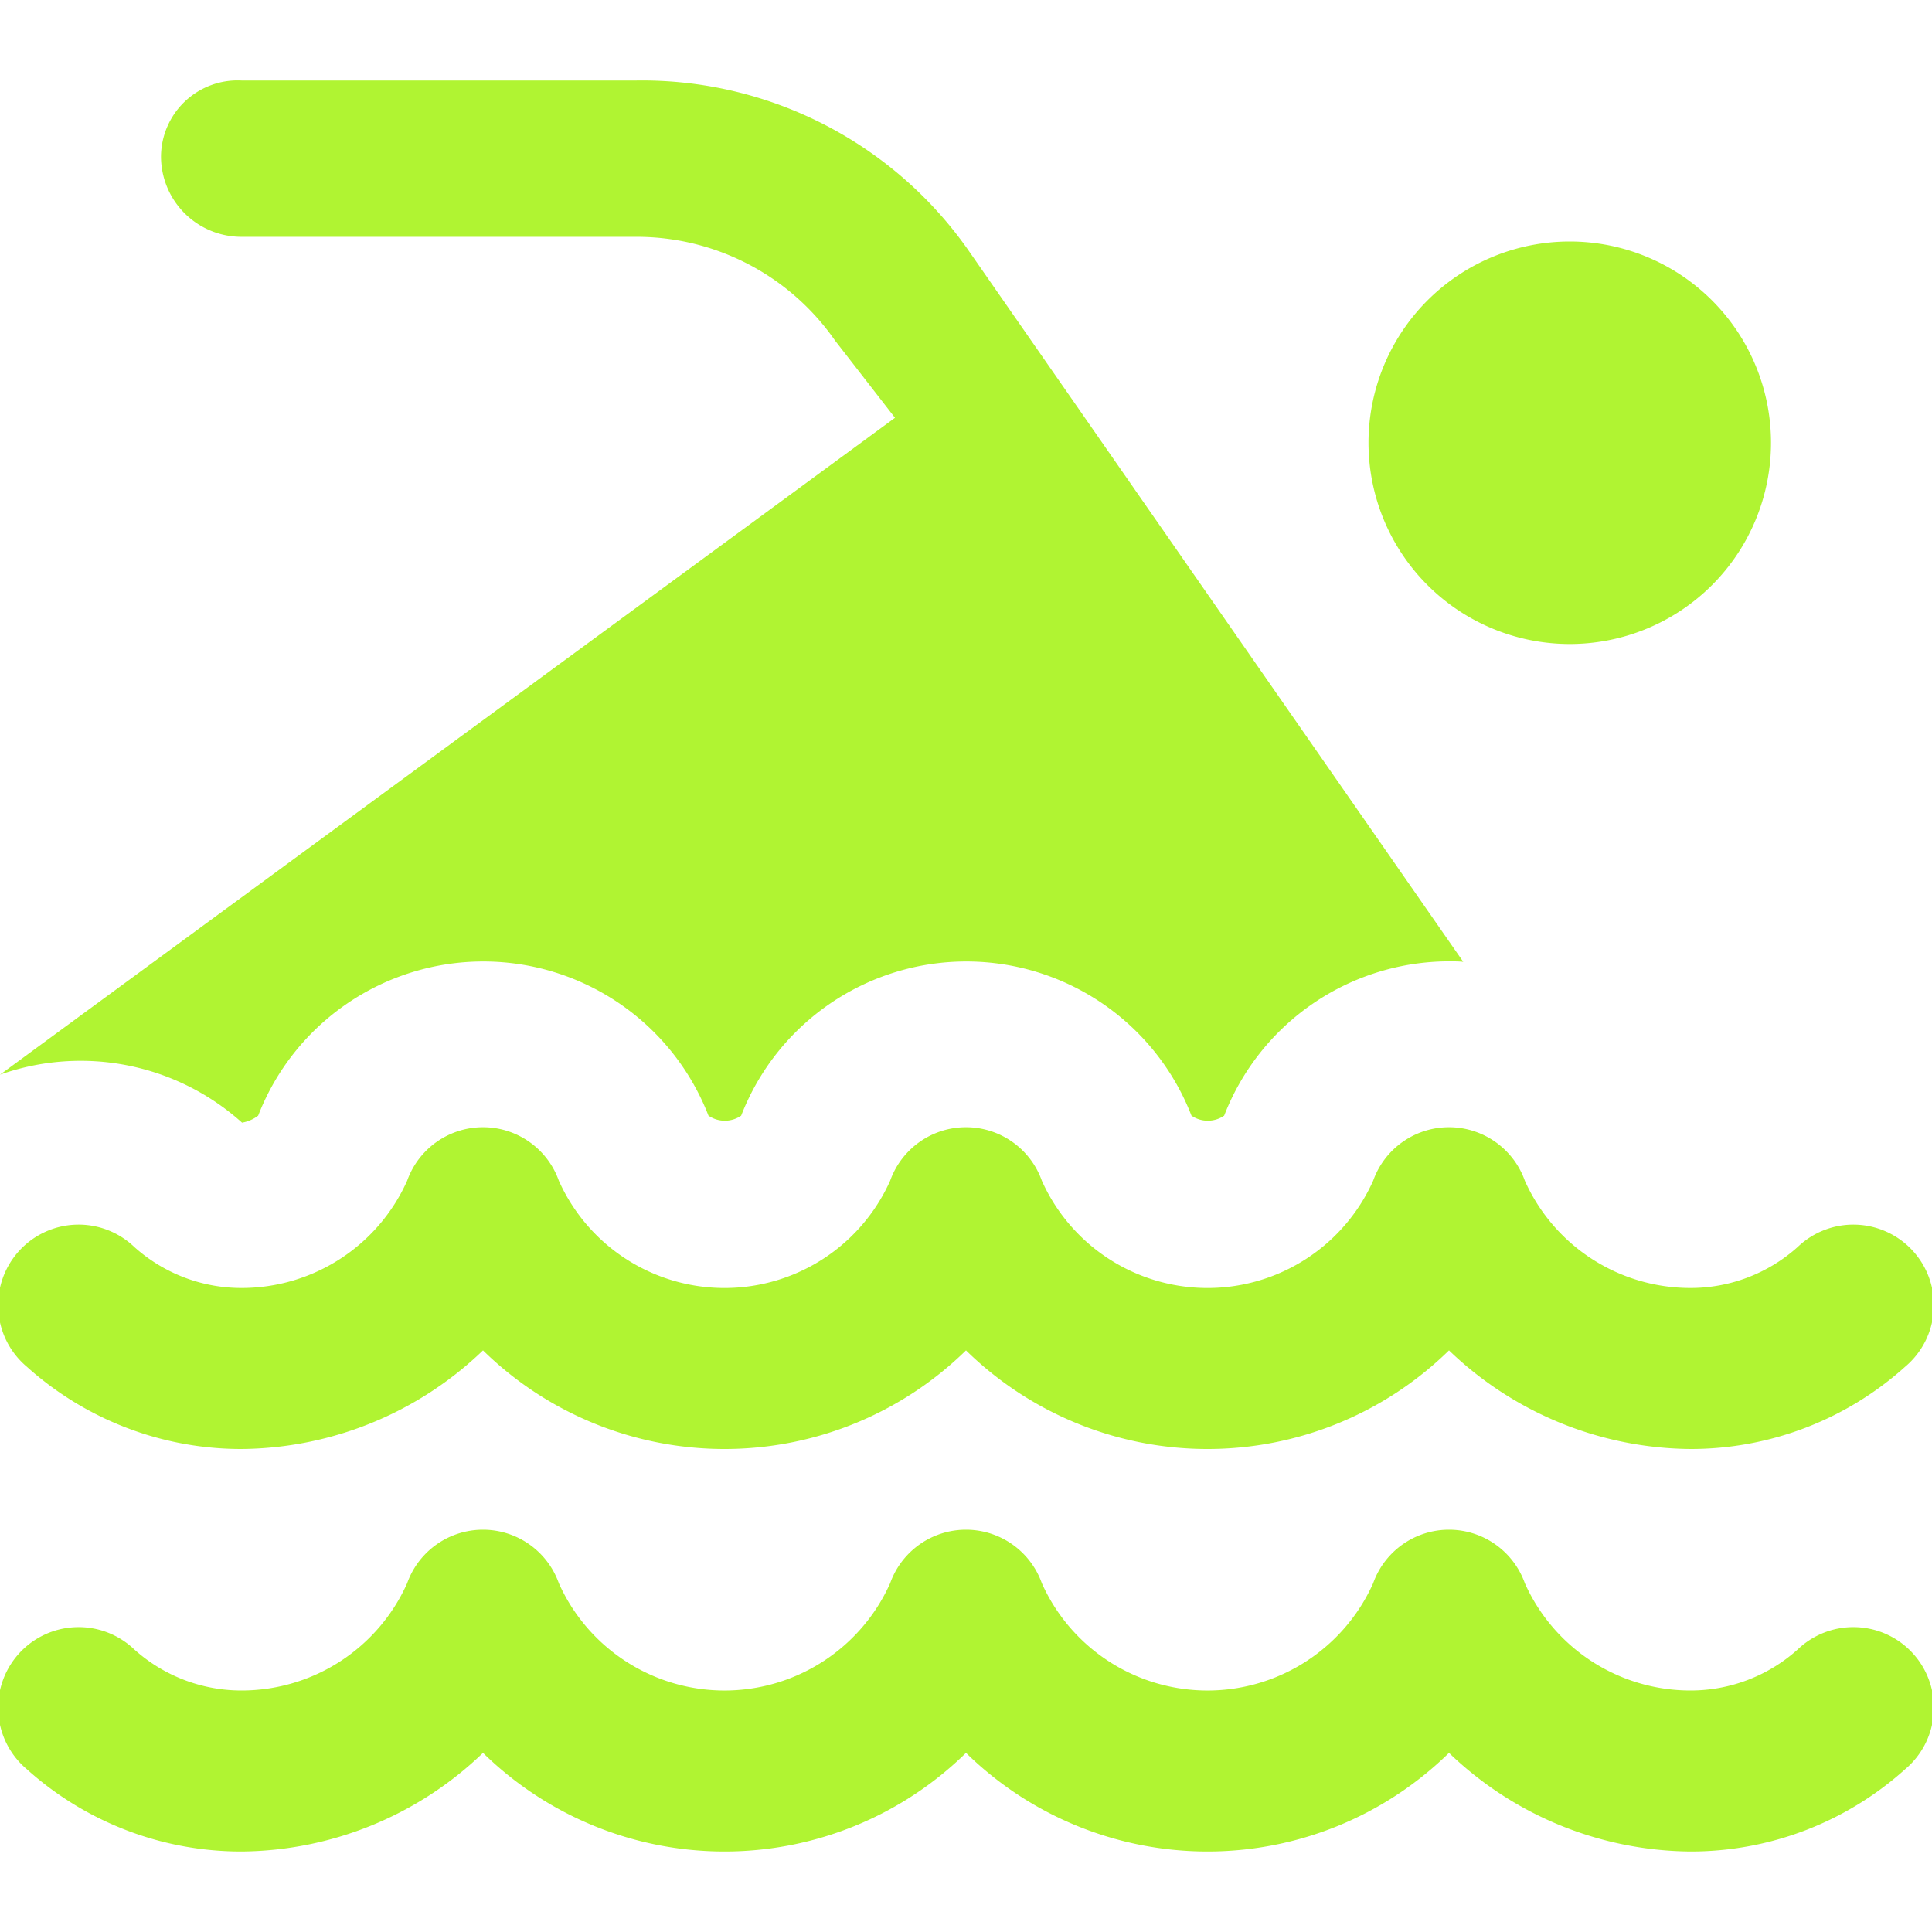 <svg xmlns="http://www.w3.org/2000/svg" id="Layer_1" data-name="Layer 1" viewBox="0 0 24 24" width="300" height="300" version="1.1" xmlns:xlink="http://www.w3.org/1999/xlink" xmlns:svgjs="http://svgjs.dev/svgjs"><g transform="matrix(1,0,0,1,0,0)"><path d="M17,5.5A2.5,2.5,0,1,1,19.5,8,2.5,2.5,0,0,1,17,5.5Zm5.332,14.99A1.991,1.991,0,0,1,21,21a2.253,2.253,0,0,1-2.058-1.333,1,1,0,0,0-1.884,0,2.255,2.255,0,0,1-4.116,0,1,1,0,0,0-1.884,0,2.255,2.255,0,0,1-4.116,0,1,1,0,0,0-1.884,0A2.253,2.253,0,0,1,3,21a1.991,1.991,0,0,1-1.332-.51A1,1,0,1,0,.332,21.977,3.981,3.981,0,0,0,3,23a4.375,4.375,0,0,0,3-1.225,4.286,4.286,0,0,0,6,0,4.286,4.286,0,0,0,6,0A4.375,4.375,0,0,0,21,23a3.981,3.981,0,0,0,2.668-1.023,1,1,0,1,0-1.336-1.487Zm-22-3.513A3.981,3.981,0,0,0,3,18a4.375,4.375,0,0,0,3-1.225,4.286,4.286,0,0,0,6,0,4.286,4.286,0,0,0,6,0A4.375,4.375,0,0,0,21,18a3.981,3.981,0,0,0,2.668-1.023,1,1,0,1,0-1.336-1.487A1.991,1.991,0,0,1,21,16a2.253,2.253,0,0,1-2.058-1.333,1,1,0,0,0-1.884,0,2.255,2.255,0,0,1-4.116,0,1,1,0,0,0-1.884,0,2.255,2.255,0,0,1-4.116,0,1,1,0,0,0-1.884,0A2.253,2.253,0,0,1,3,16a1.991,1.991,0,0,1-1.332-.51A1,1,0,1,0,.332,16.977Zm2.675-3.031a.465.465,0,0,0,.2-.087,3,3,0,0,1,5.594,0,.359.359,0,0,0,.406,0,3,3,0,0,1,5.594,0,.359.359,0,0,0,.406,0A3,3,0,0,1,18,11.942c.059,0,.118,0,.177.006l-6.162-8.86A4.949,4.949,0,0,0,7.909,1H3a.952.952,0,0,0-1,.942,1,1,0,0,0,1,1H7.909a3,3,0,0,1,2.463,1.287l.746.961L0,13.35A3,3,0,0,1,3.007,13.946Z" fill="#b0f432ff" data-original-color="#000000ff" stroke="none"/></g></svg>
